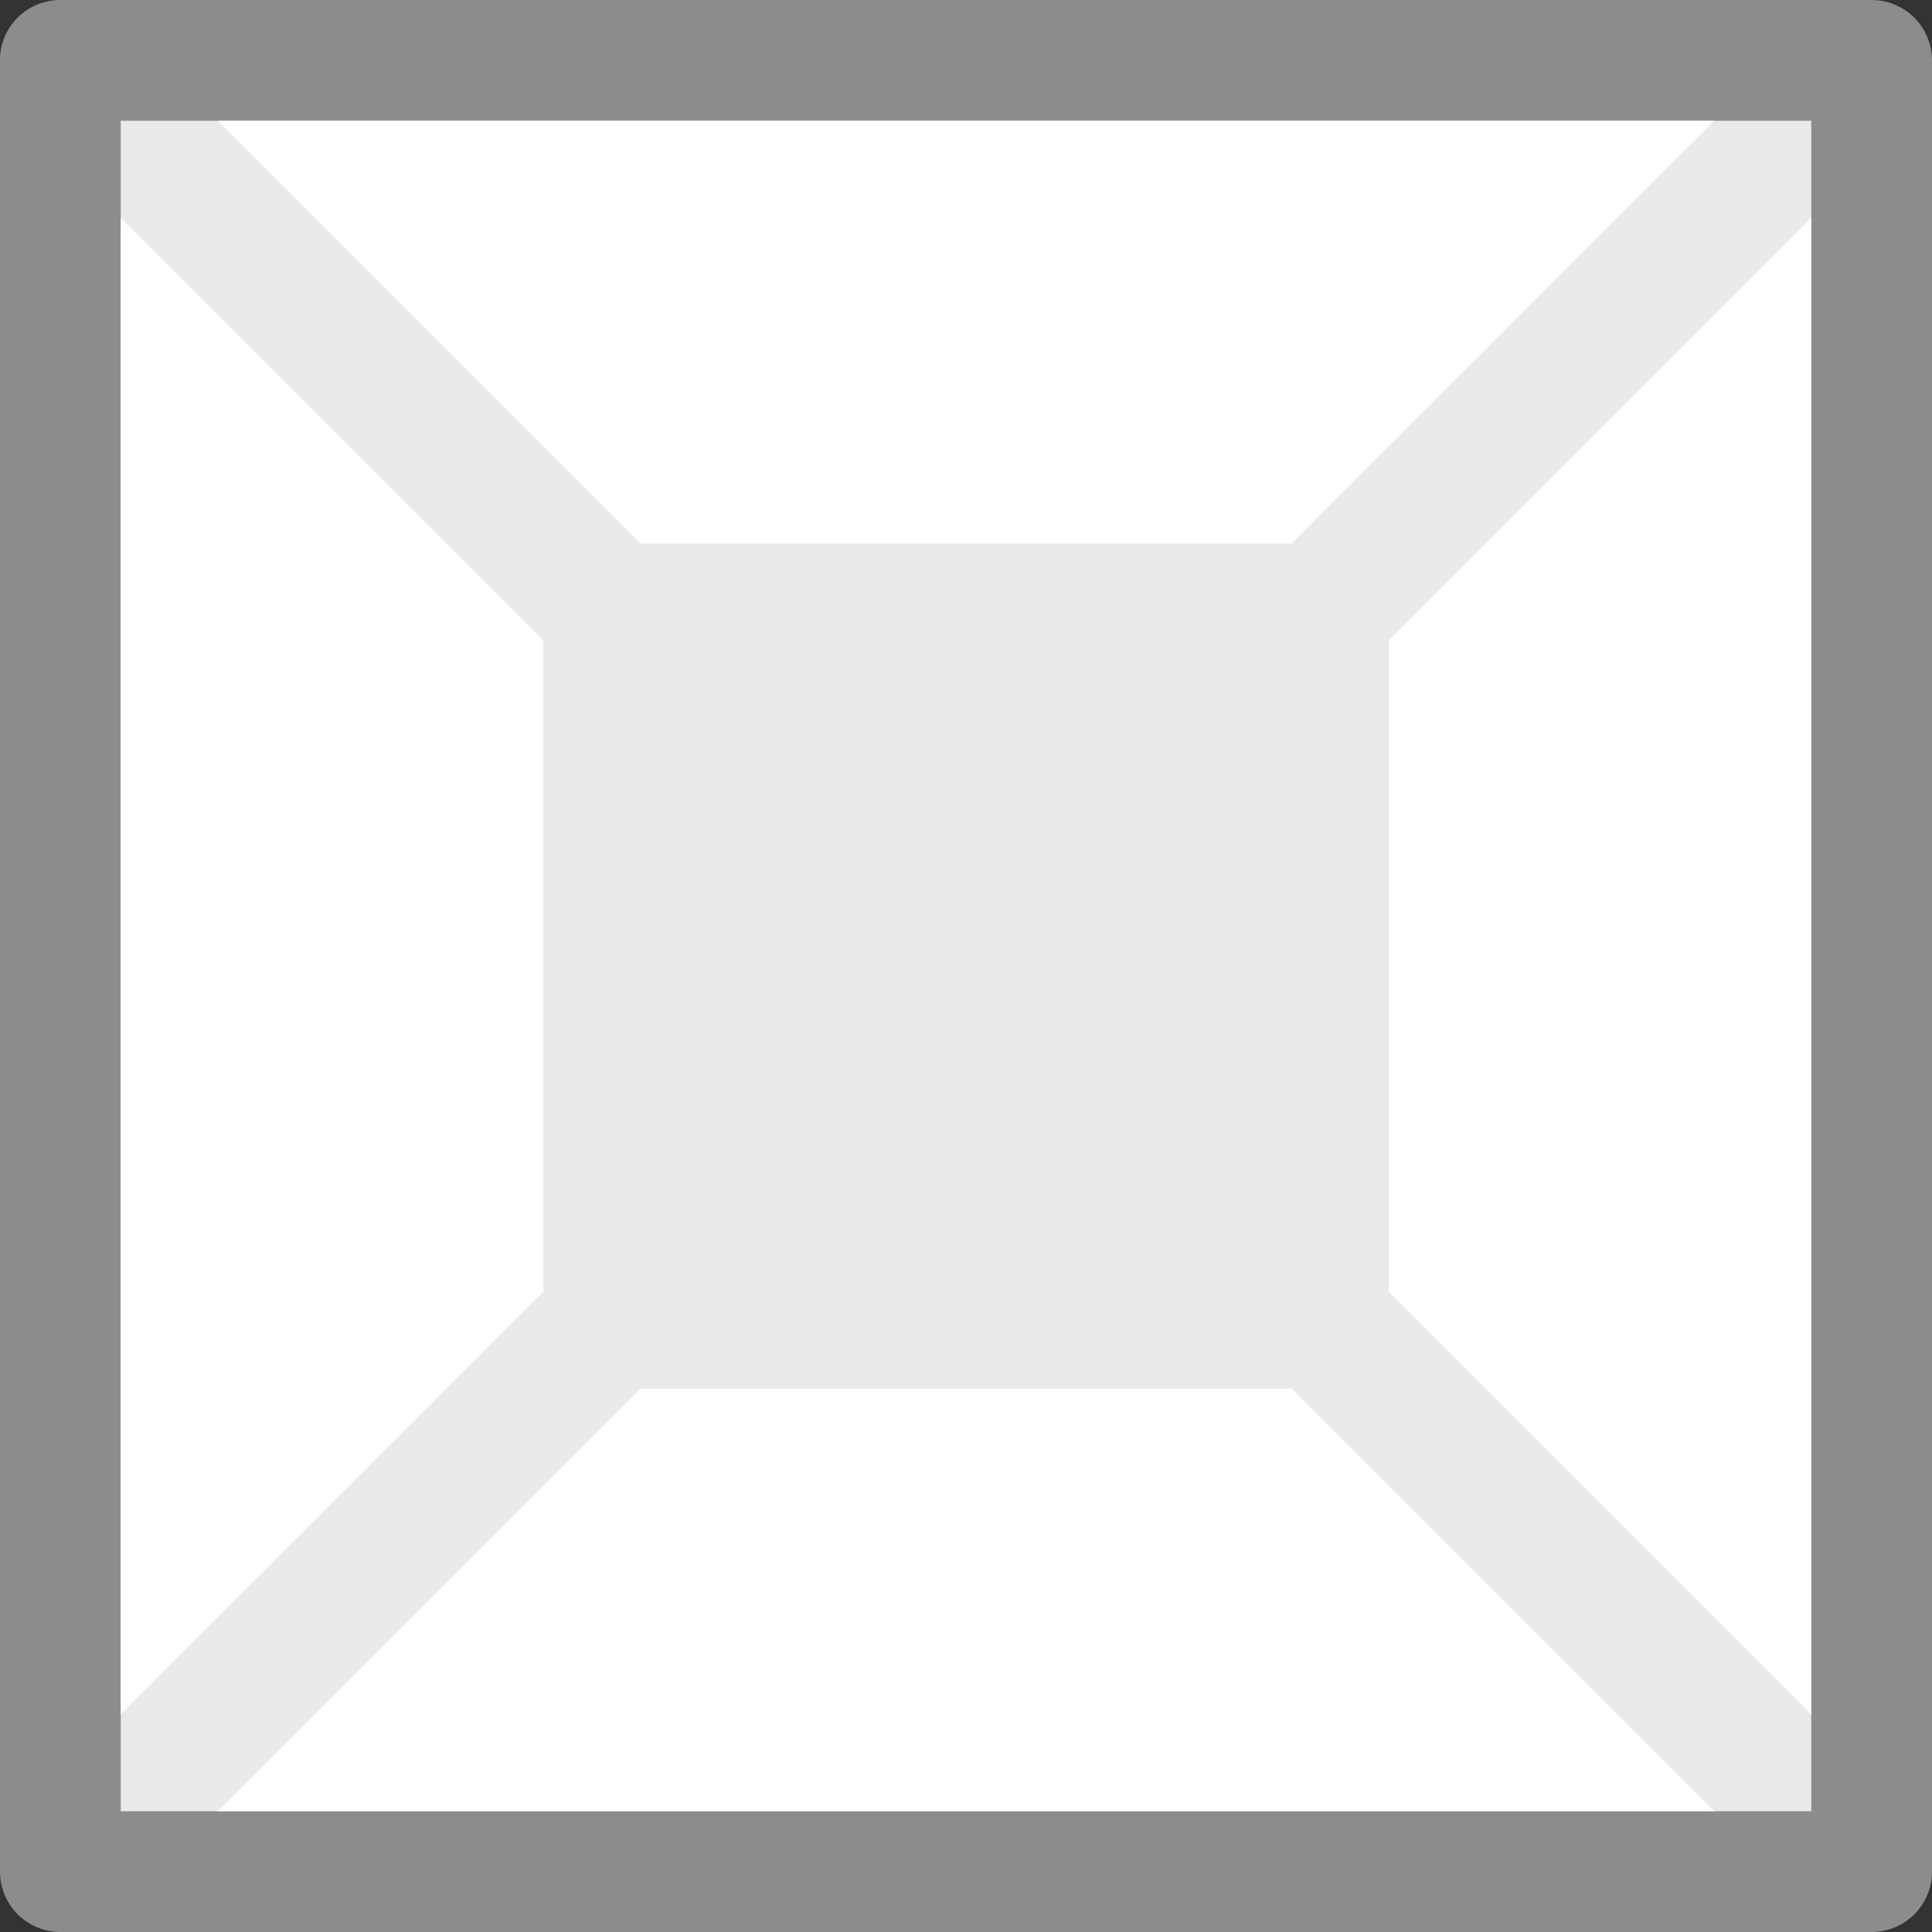 <?xml version="1.0" encoding="UTF-8" standalone="no"?>
<svg
   xmlns:dc="http://purl.org/dc/elements/1.1/"
   xmlns:cc="http://creativecommons.org/ns#"
   xmlns:rdf="http://www.w3.org/1999/02/22-rdf-syntax-ns#"
   xmlns:svg="http://www.w3.org/2000/svg"
   xmlns="http://www.w3.org/2000/svg"
   xmlns:sodipodi="http://sodipodi.sourceforge.net/DTD/sodipodi-0.dtd"
   xmlns:inkscape="http://www.inkscape.org/namespaces/inkscape"
   viewBox="0 0 16 16"
   id="svg2"
   version="1.1"
   inkscape:version="0.91 r13725"
   sodipodi:docname="sc_symbolshapes.quad-bevel.svg">
  <rect x="0" y="0" width="16" height="16" fill="#333333" stroke="none"/>
  <defs
     id="defs10" />
  <sodipodi:namedview
     pagecolor="#ffffff"
     bordercolor="#666666"
     borderopacity="1"
     objecttolerance="10"
     gridtolerance="10"
     guidetolerance="10"
     inkscape:pageopacity="0"
     inkscape:pageshadow="2"
     inkscape:window-width="2560"
     inkscape:window-height="1375"
     id="namedview8"
     showgrid="false"
     inkscape:zoom="14.75"
     inkscape:cx="-1.8983051"
     inkscape:cy="8"
     inkscape:window-x="0"
     inkscape:window-y="36"
     inkscape:window-maximized="1"
     inkscape:current-layer="svg2" />
  <path
     style="fill:#e9e9e9;fill-opacity:1;stroke:#8c8c8c;stroke-opacity:1;stroke-linejoin:round"
     d="m 0.5,0.5 0,10.312 0,4.688 10.312,0 4.688,0 0,-15 -4.688,0 -5.625,0 -4.688,0 z"
     id="path4"
     inkscape:connector-curvature="0" />
  <path
     style="fill:#ffffff;fill-opacity:1"
     d="m 1.802,1 3.5,3.5 5.396,0 3.5,-3.5 L 13.25,1 2.75,1 1.802,1 Z M 1,1.802 1,14.198 l 3.5,-3.5 0,-5.396 -3.5,-3.5 z m 14,0 -3.5,3.5 0,5.396 3.5,3.5 L 15,13.25 15,1.802 Z M 5.302,11.5 l -3.5,3.5 0.948,0 11.448,0 -3.5,-3.5 -5.396,0 z"
     id="path6"
     inkscape:connector-curvature="0" />
</svg>
